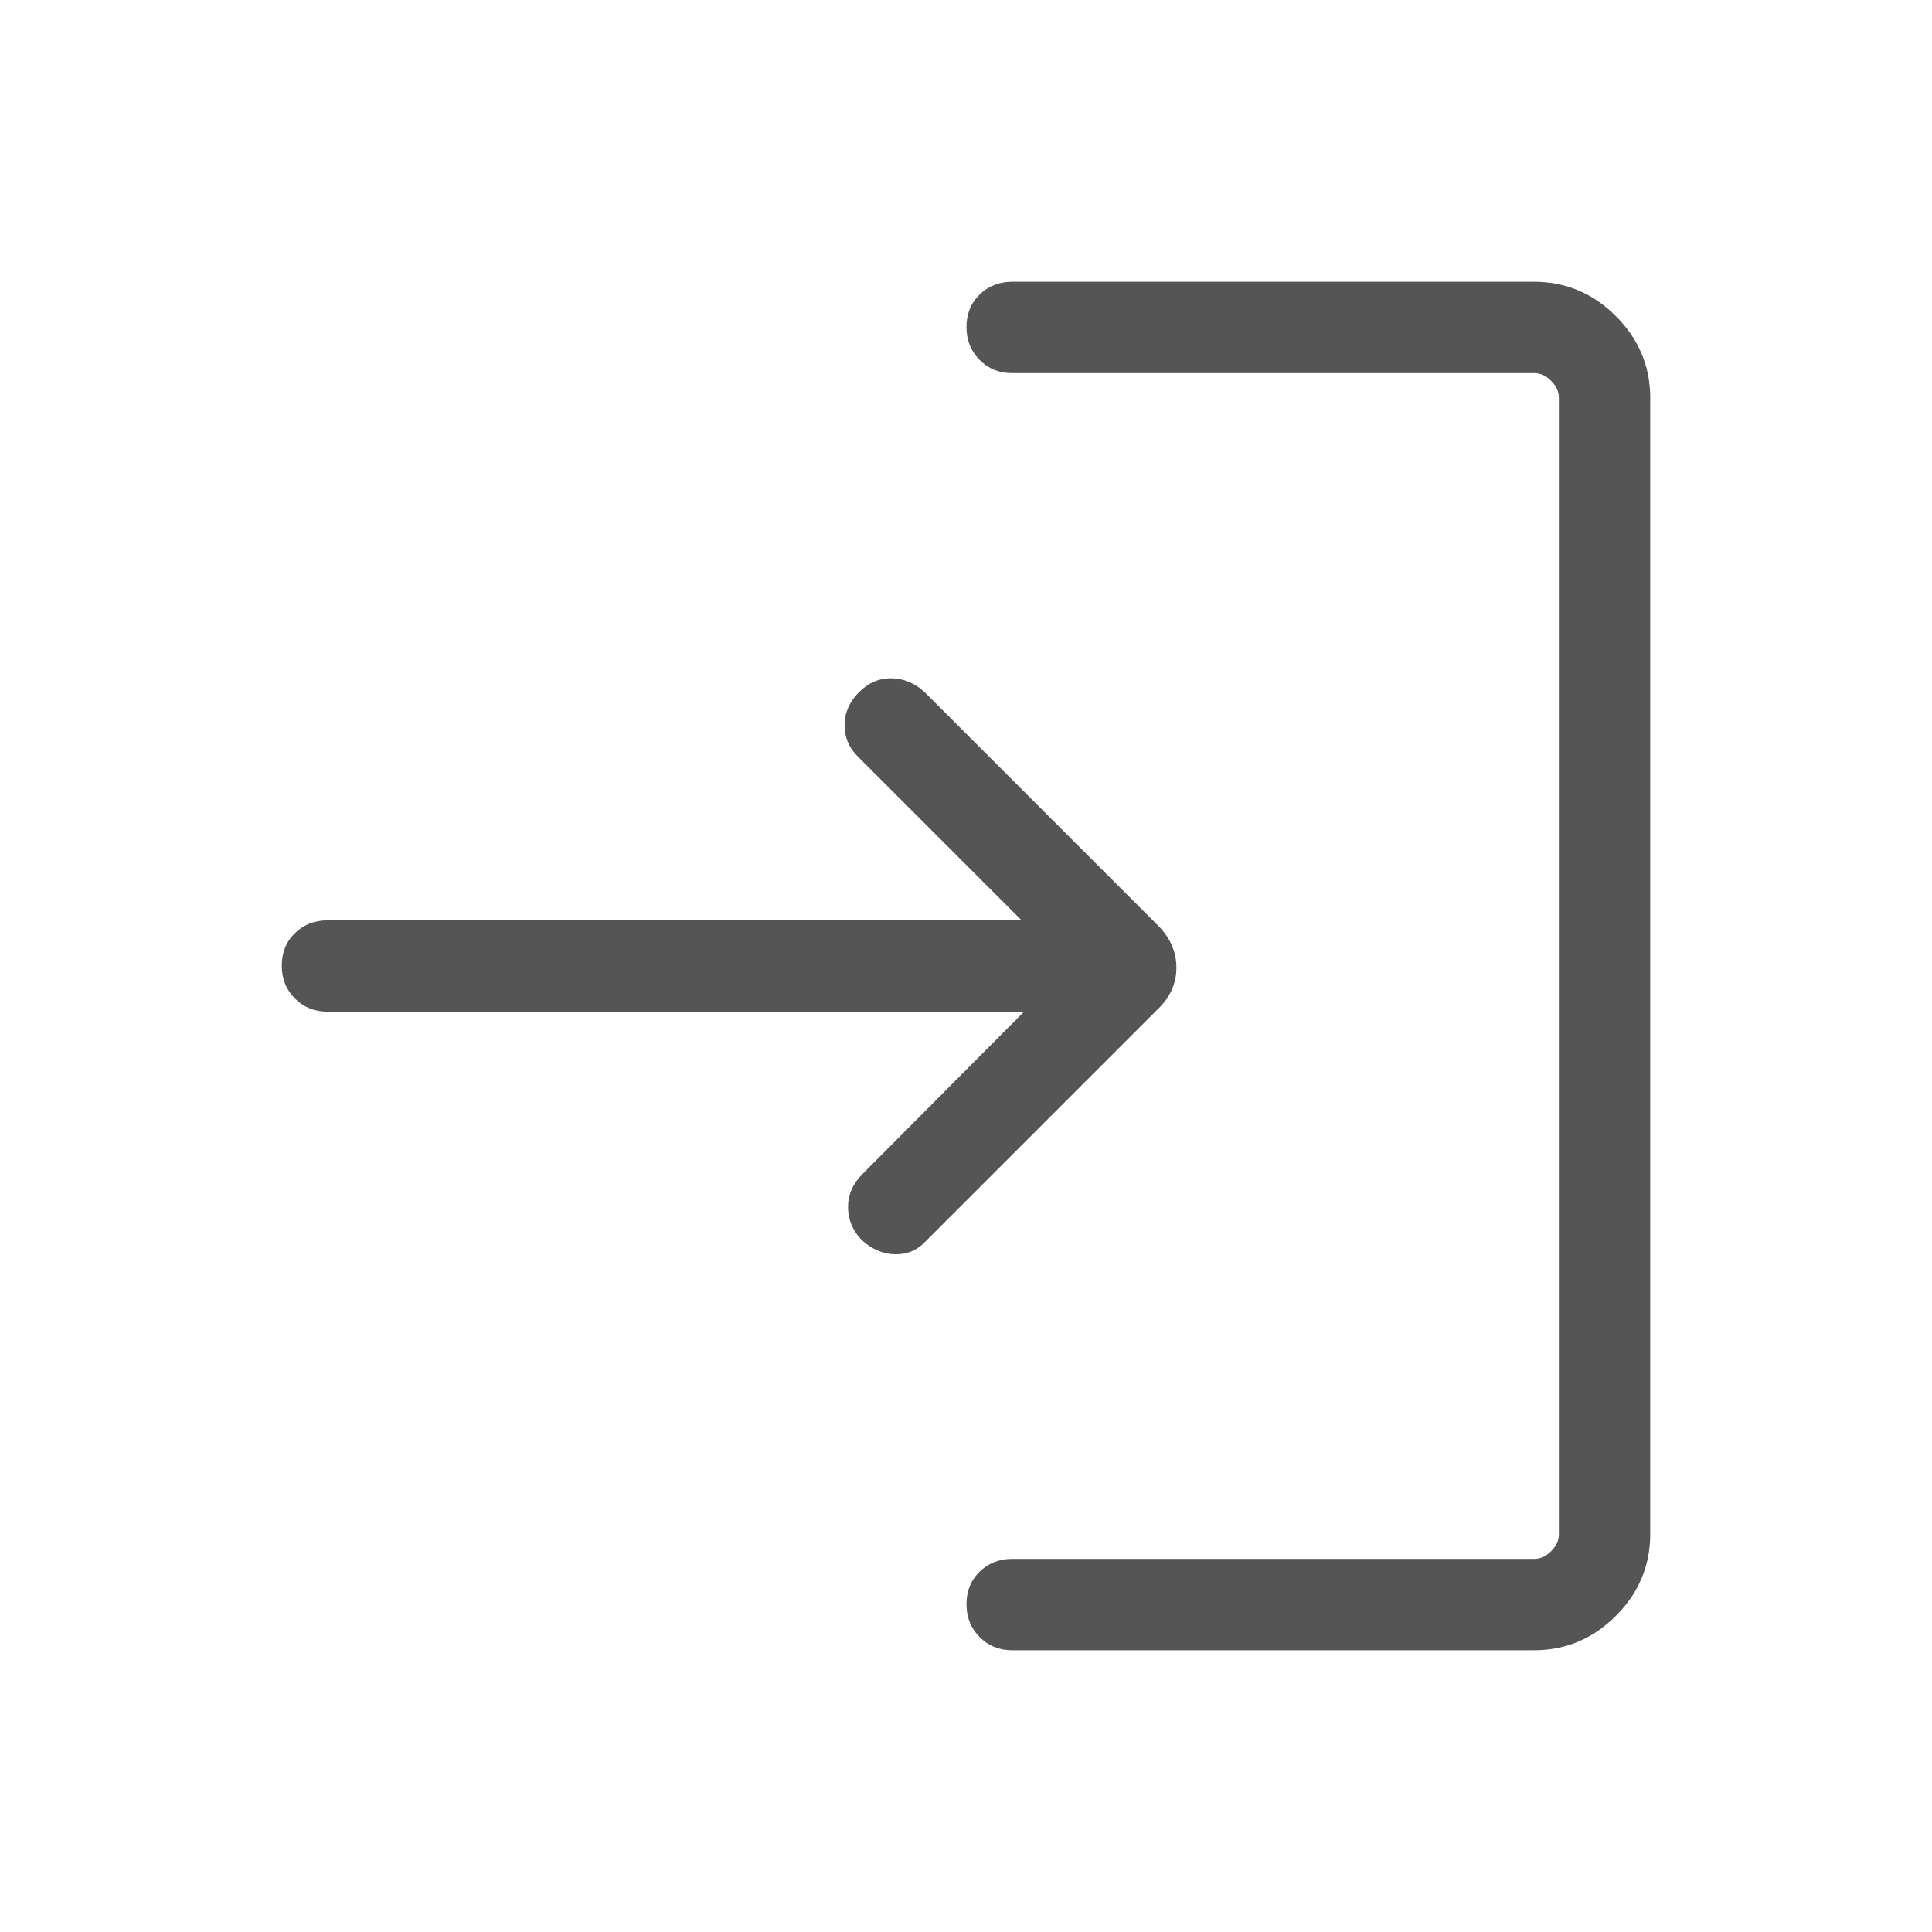 <svg width="32" height="32" viewBox="0 0 32 32" fill="none" xmlns="http://www.w3.org/2000/svg">
<path d="M16.764 27.333C16.549 27.333 16.37 27.26 16.225 27.114C16.08 26.968 16.008 26.787 16.008 26.571C16.008 26.354 16.08 26.175 16.225 26.033C16.37 25.892 16.549 25.82 16.764 25.82H25.41C25.513 25.82 25.607 25.778 25.692 25.692C25.778 25.607 25.82 25.513 25.82 25.41V6.59C25.82 6.487 25.778 6.393 25.692 6.308C25.607 6.222 25.513 6.18 25.41 6.18H16.764C16.549 6.18 16.37 6.107 16.225 5.961C16.08 5.815 16.008 5.634 16.008 5.417C16.008 5.201 16.08 5.021 16.225 4.88C16.37 4.738 16.549 4.667 16.764 4.667H25.41C25.933 4.667 26.384 4.857 26.764 5.236C27.143 5.616 27.333 6.067 27.333 6.59V25.41C27.333 25.933 27.143 26.384 26.764 26.764C26.384 27.143 25.933 27.333 25.41 27.333H16.764ZM16.962 16.756H5.423C5.208 16.756 5.029 16.683 4.884 16.538C4.739 16.392 4.667 16.21 4.667 15.994C4.667 15.777 4.739 15.598 4.884 15.457C5.029 15.315 5.208 15.244 5.423 15.244H16.921L14.208 12.531C14.059 12.382 13.986 12.207 13.989 12.004C13.991 11.801 14.071 11.621 14.228 11.464C14.386 11.307 14.566 11.23 14.77 11.235C14.973 11.239 15.155 11.316 15.315 11.464L19.197 15.346C19.389 15.546 19.485 15.773 19.485 16.027C19.485 16.282 19.389 16.504 19.197 16.695L15.336 20.556C15.2 20.705 15.031 20.778 14.828 20.775C14.625 20.771 14.438 20.692 14.269 20.536C14.12 20.379 14.046 20.197 14.046 19.992C14.046 19.787 14.125 19.606 14.282 19.449L16.962 16.756Z" fill="#555555"/>
</svg>

